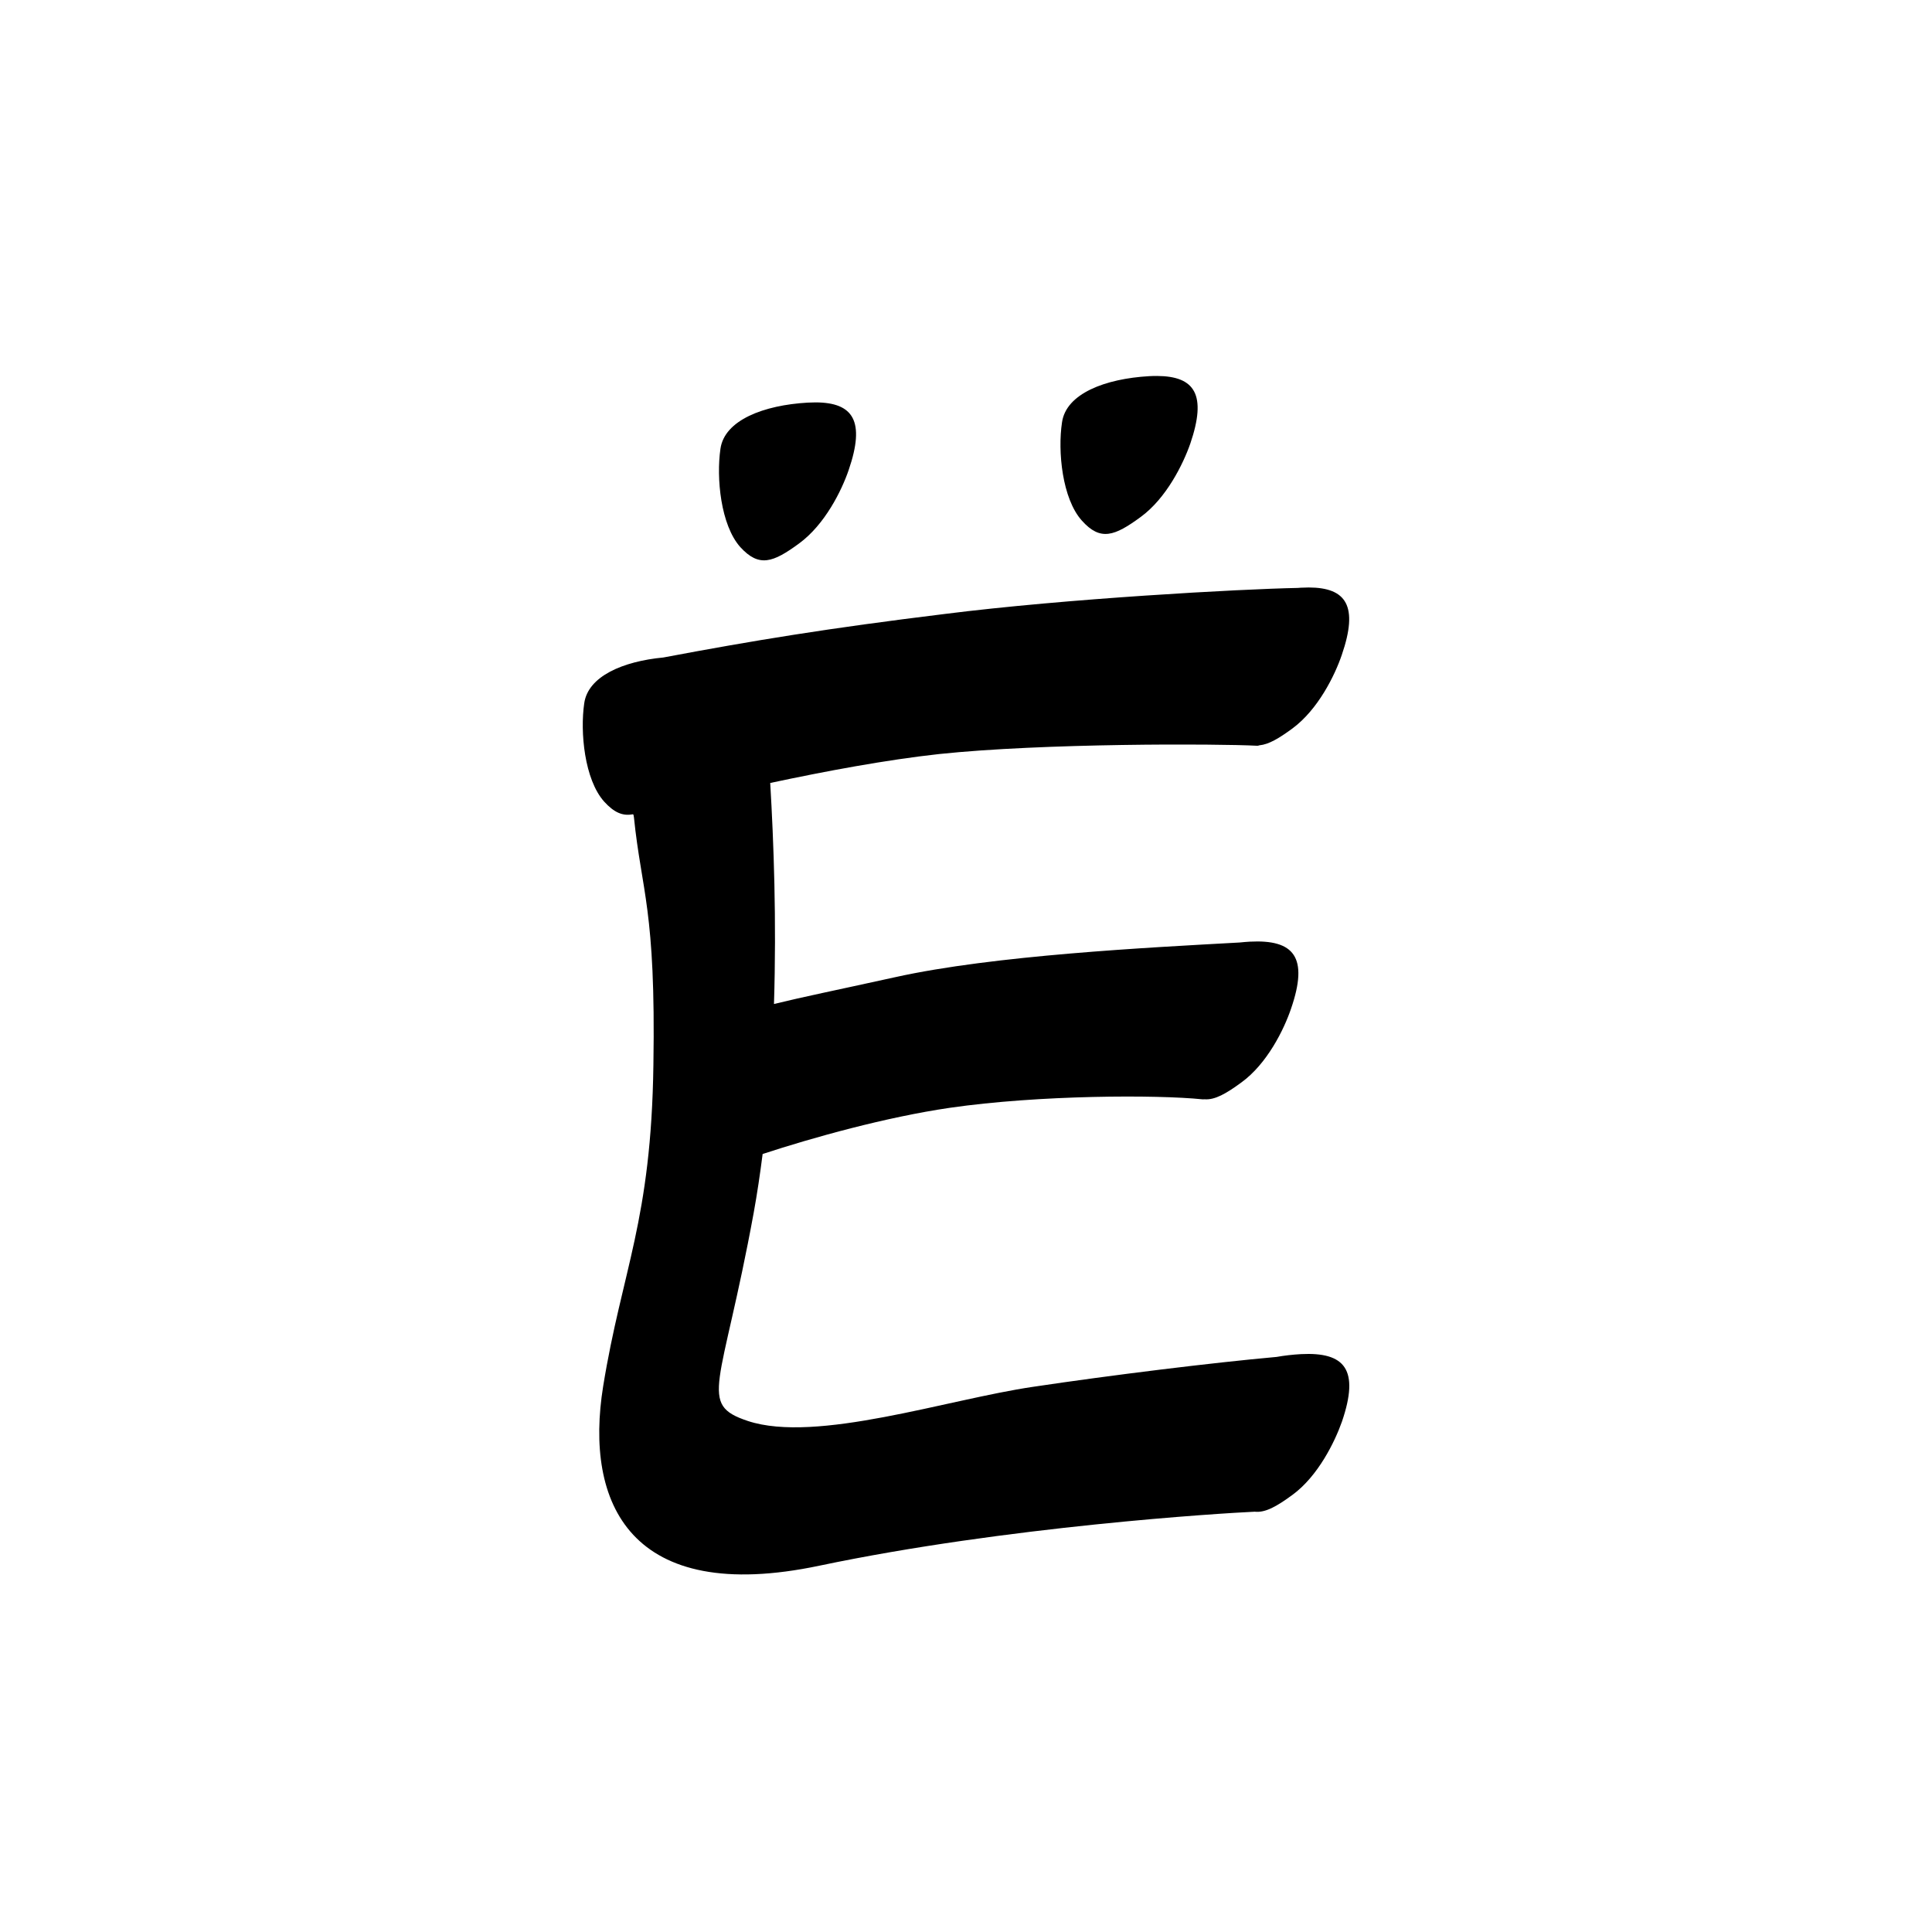 <?xml version="1.0" encoding="UTF-8" standalone="no"?>
<svg
   version="1.2"
   width="100mm"
   height="100mm"
   viewBox="0 0 10000 10000"
   preserveAspectRatio="xMidYMid"
   fill-rule="evenodd"
   stroke-width="28.222"
   stroke-linejoin="round"
   xml:space="preserve"
   id="svg26"
   sodipodi:docname="gobo-caps-00EB.svg"
   inkscape:version="1.4 (86a8ad7, 2024-10-11)"
   xmlns:inkscape="http://www.inkscape.org/namespaces/inkscape"
   xmlns:sodipodi="http://sodipodi.sourceforge.net/DTD/sodipodi-0.dtd"
   xmlns="http://www.w3.org/2000/svg"
   xmlns:svg="http://www.w3.org/2000/svg"
   xmlns:ooo="http://xml.openoffice.org/svg/export"><sodipodi:namedview
   id="namedview26"
   pagecolor="#ffffff"
   bordercolor="#000000"
   borderopacity="0.25"
   inkscape:showpageshadow="2"
   inkscape:pageopacity="0.0"
   inkscape:pagecheckerboard="0"
   inkscape:deskcolor="#d1d1d1"
   inkscape:document-units="mm"
   showgrid="false"
   inkscape:zoom="3.0876875"
   inkscape:cx="188.81444"
   inkscape:cy="188.97638"
   inkscape:window-width="2560"
   inkscape:window-height="1369"
   inkscape:window-x="-8"
   inkscape:window-y="-8"
   inkscape:window-maximized="1"
   inkscape:current-layer="svg26" />
 <defs
   class="ClipPathGroup"
   id="defs2">
  
  <clipPath
   id="presentation_clip_path_shrink"
   clipPathUnits="userSpaceOnUse">
   <rect
   x="10"
   y="10"
   width="9980"
   height="9980"
   id="rect2" />
  </clipPath>
 
  
 
   
  
    
   
     
    
      
      
      
      
      
      
      
      
      
      
      
     
       
      
       
      
       
      
       
      
       
      
       
      
       
      
       
      
       
      
       
      
       
      
        
        
       
        
        
       
        
        
       
        
        
       
        
        
       
        
        
       
        
        
       
        
        
       
        
        
       
        
        
       
        
        
       </defs>
 <defs
   class="TextShapeIndex"
   id="defs3">
  <g
   ooo:slide="id1"
   ooo:id-list="id3 id4 id5 id6 id7 id8 id9 id10 id11 id12 id13"
   id="g2" />
 </defs>
 <defs
   class="EmbeddedBulletChars"
   id="defs12">
  <g
   id="bullet-char-template-57356"
   transform="scale(0,-0)">
   <path
   d="M 580,1141 L 1163,571 580,0 -4,571 580,1141 Z"
   id="path3" />
  </g>
  <g
   id="bullet-char-template-57354"
   transform="scale(0,-0)">
   <path
   d="M 8,1128 L 1137,1128 1137,0 8,0 8,1128 Z"
   id="path4" />
  </g>
  <g
   id="bullet-char-template-10146"
   transform="scale(0,-0)">
   <path
   d="M 174,0 L 602,739 174,1481 1456,739 174,0 Z M 1358,739 L 309,1346 659,739 1358,739 Z"
   id="path5" />
  </g>
  <g
   id="bullet-char-template-10132"
   transform="scale(0,-0)">
   <path
   d="M 2015,739 L 1276,0 717,0 1260,543 174,543 174,936 1260,936 717,1481 1274,1481 2015,739 Z"
   id="path6" />
  </g>
  <g
   id="bullet-char-template-10007"
   transform="scale(0,-0)">
   <path
   d="M 0,-2 C -7,14 -16,27 -25,37 L 356,567 C 262,823 215,952 215,954 215,979 228,992 255,992 264,992 276,990 289,987 310,991 331,999 354,1012 L 381,999 492,748 772,1049 836,1024 860,1049 C 881,1039 901,1025 922,1006 886,937 835,863 770,784 769,783 710,716 594,584 L 774,223 C 774,196 753,168 711,139 L 727,119 C 717,90 699,76 672,76 641,76 570,178 457,381 L 164,-76 C 142,-110 111,-127 72,-127 30,-127 9,-110 8,-76 1,-67 -2,-52 -2,-32 -2,-23 -1,-13 0,-2 Z"
   id="path7" />
  </g>
  <g
   id="bullet-char-template-10004"
   transform="scale(0,-0)">
   <path
   d="M 285,-33 C 182,-33 111,30 74,156 52,228 41,333 41,471 41,549 55,616 82,672 116,743 169,778 240,778 293,778 328,747 346,684 L 369,508 C 377,444 397,411 428,410 L 1163,1116 C 1174,1127 1196,1133 1229,1133 1271,1133 1292,1118 1292,1087 L 1292,965 C 1292,929 1282,901 1262,881 L 442,47 C 390,-6 338,-33 285,-33 Z"
   id="path8" />
  </g>
  <g
   id="bullet-char-template-9679"
   transform="scale(0,-0)">
   <path
   d="M 813,0 C 632,0 489,54 383,161 276,268 223,411 223,592 223,773 276,916 383,1023 489,1130 632,1184 813,1184 992,1184 1136,1130 1245,1023 1353,916 1407,772 1407,592 1407,412 1353,268 1245,161 1136,54 992,0 813,0 Z"
   id="path9" />
  </g>
  <g
   id="bullet-char-template-8226"
   transform="scale(0,-0)">
   <path
   d="M 346,457 C 273,457 209,483 155,535 101,586 74,649 74,723 74,796 101,859 155,911 209,963 273,989 346,989 419,989 480,963 531,910 582,859 608,796 608,723 608,648 583,586 532,535 482,483 420,457 346,457 Z"
   id="path10" />
  </g>
  <g
   id="bullet-char-template-8211"
   transform="scale(0,-0)">
   <path
   d="M -4,459 L 1135,459 1135,606 -4,606 -4,459 Z"
   id="path11" />
  </g>
  <g
   id="bullet-char-template-61548"
   transform="scale(0,-0)">
   <path
   d="M 173,740 C 173,903 231,1043 346,1159 462,1274 601,1332 765,1332 928,1332 1067,1274 1183,1159 1299,1043 1357,903 1357,740 1357,577 1299,437 1183,322 1067,206 928,148 765,148 601,148 462,206 346,322 231,437 173,577 173,740 Z"
   id="path12" />
  </g>
 </defs>
 
 <path
   id="path13"
   d="M 5988.988 1945.979 C 5975.922 1945.906 5962.259 1946.263 5948.009 1947.013 C 5721.009 1960.013 5517.977 2037.016 5496.977 2186.016 C 5473.977 2336.016 5498.02 2581.978 5600.02 2694.978 C 5696.02 2801.978 5768.981 2775.012 5903.981 2676.012 C 6036.981 2579.012 6124.019 2401.984 6161.019 2295.984 C 6247.269 2042.859 6184.977 1947.078 5988.988 1945.979 z M 4220.983 2082.819 C 4207.917 2082.793 4194.253 2083.195 4180.003 2084.007 C 3954.003 2097.007 3750.023 2174.011 3729.023 2323.011 C 3707.023 2473.011 3730.014 2718.023 3832.014 2832.023 C 3929.014 2938.023 4000.975 2912.007 4135.975 2813.007 C 4269.975 2715.007 4357.014 2537.996 4393.014 2431.996 C 4479.264 2179.809 4416.971 2083.199 4220.983 2082.819 z M 6773.798 3040.796 C 6760.78 3040.778 6747.213 3041.172 6733.026 3041.985 C 6727.636 3042.271 6722.316 3042.762 6716.954 3043.122 C 6420.279 3048.915 5518.998 3098.192 4889.004 3177.997 C 4286.51 3251.845 3901.694 3314.974 3433.227 3403.203 C 3224.39 3422.983 3043.699 3500.229 3024.001 3639.985 C 3002.001 3788.985 3024.993 4034.997 3126.993 4148.997 C 3178.356 4205.711 3223.16 4224.605 3274.374 4214.782 C 3275.769 4215.383 3277.162 4215.914 3278.559 4216.125 C 3279.448 4220.788 3280.228 4225.502 3281.195 4230.129 C 3320.504 4615.779 3394.894 4706.57 3382.016 5510 C 3371.016 6320 3219.98 6571.014 3121.98 7175.014 C 3023.98 7781.014 3261.981 8310.001 4240.981 8104.001 C 5211.244 7900.415 6323.095 7832.326 6494.177 7824.535 C 6549.015 7830.65 6607.794 7797.526 6688.997 7737.977 C 6821.997 7640.977 6908.984 7463 6945.984 7358 C 7037.984 7088 6961.026 6996.978 6733.026 7008.978 C 6690.031 7011.44 6647.909 7016.287 6607.71 7023.395 C 6278.269 7052.89 5751.419 7117.678 5347.994 7178.011 C 4903.994 7243.011 4224.978 7472.003 3870.978 7355.003 C 3609.978 7268.003 3735.002 7185.015 3901.002 6278.015 C 3919.207 6177.831 3934.252 6075.782 3947.356 5973.124 C 4208.049 5887.597 4585.064 5782.513 4915.979 5734.017 C 5378.979 5667.017 5989.979 5665.989 6222.979 5689.989 C 6226.677 5690.366 6230.422 5689.883 6234.141 5689.833 C 6287.9 5694.185 6345.512 5661.296 6424.983 5603.017 C 6558.983 5506.017 6646.021 5328.007 6682.021 5222.007 C 6775.021 4953.007 6697.011 4862.018 6469.011 4874.018 C 6451.245 4875.04 6433.705 4876.542 6416.301 4878.359 C 5944.627 4904.444 5143.514 4944.644 4632.999 5057.986 C 4307.783 5129.448 4162.628 5158.507 4006.112 5196.634 C 4019.649 4762.691 4004.77 4357.768 3986.63 4052.673 C 4273.893 3991.368 4587.244 3932.931 4860.013 3903.017 C 5398.013 3846.017 6298.993 3849.023 6506.993 3860.023 C 6510.591 3860.189 6514.537 3859.31 6518.724 3857.697 C 6566.825 3853.304 6619.735 3821.777 6688.997 3770.984 C 6821.997 3672.984 6909.002 3496.026 6945.002 3390.026 C 7032.19 3136.901 6969.069 3041.071 6773.798 3040.796 z " />
   
  
</svg>

